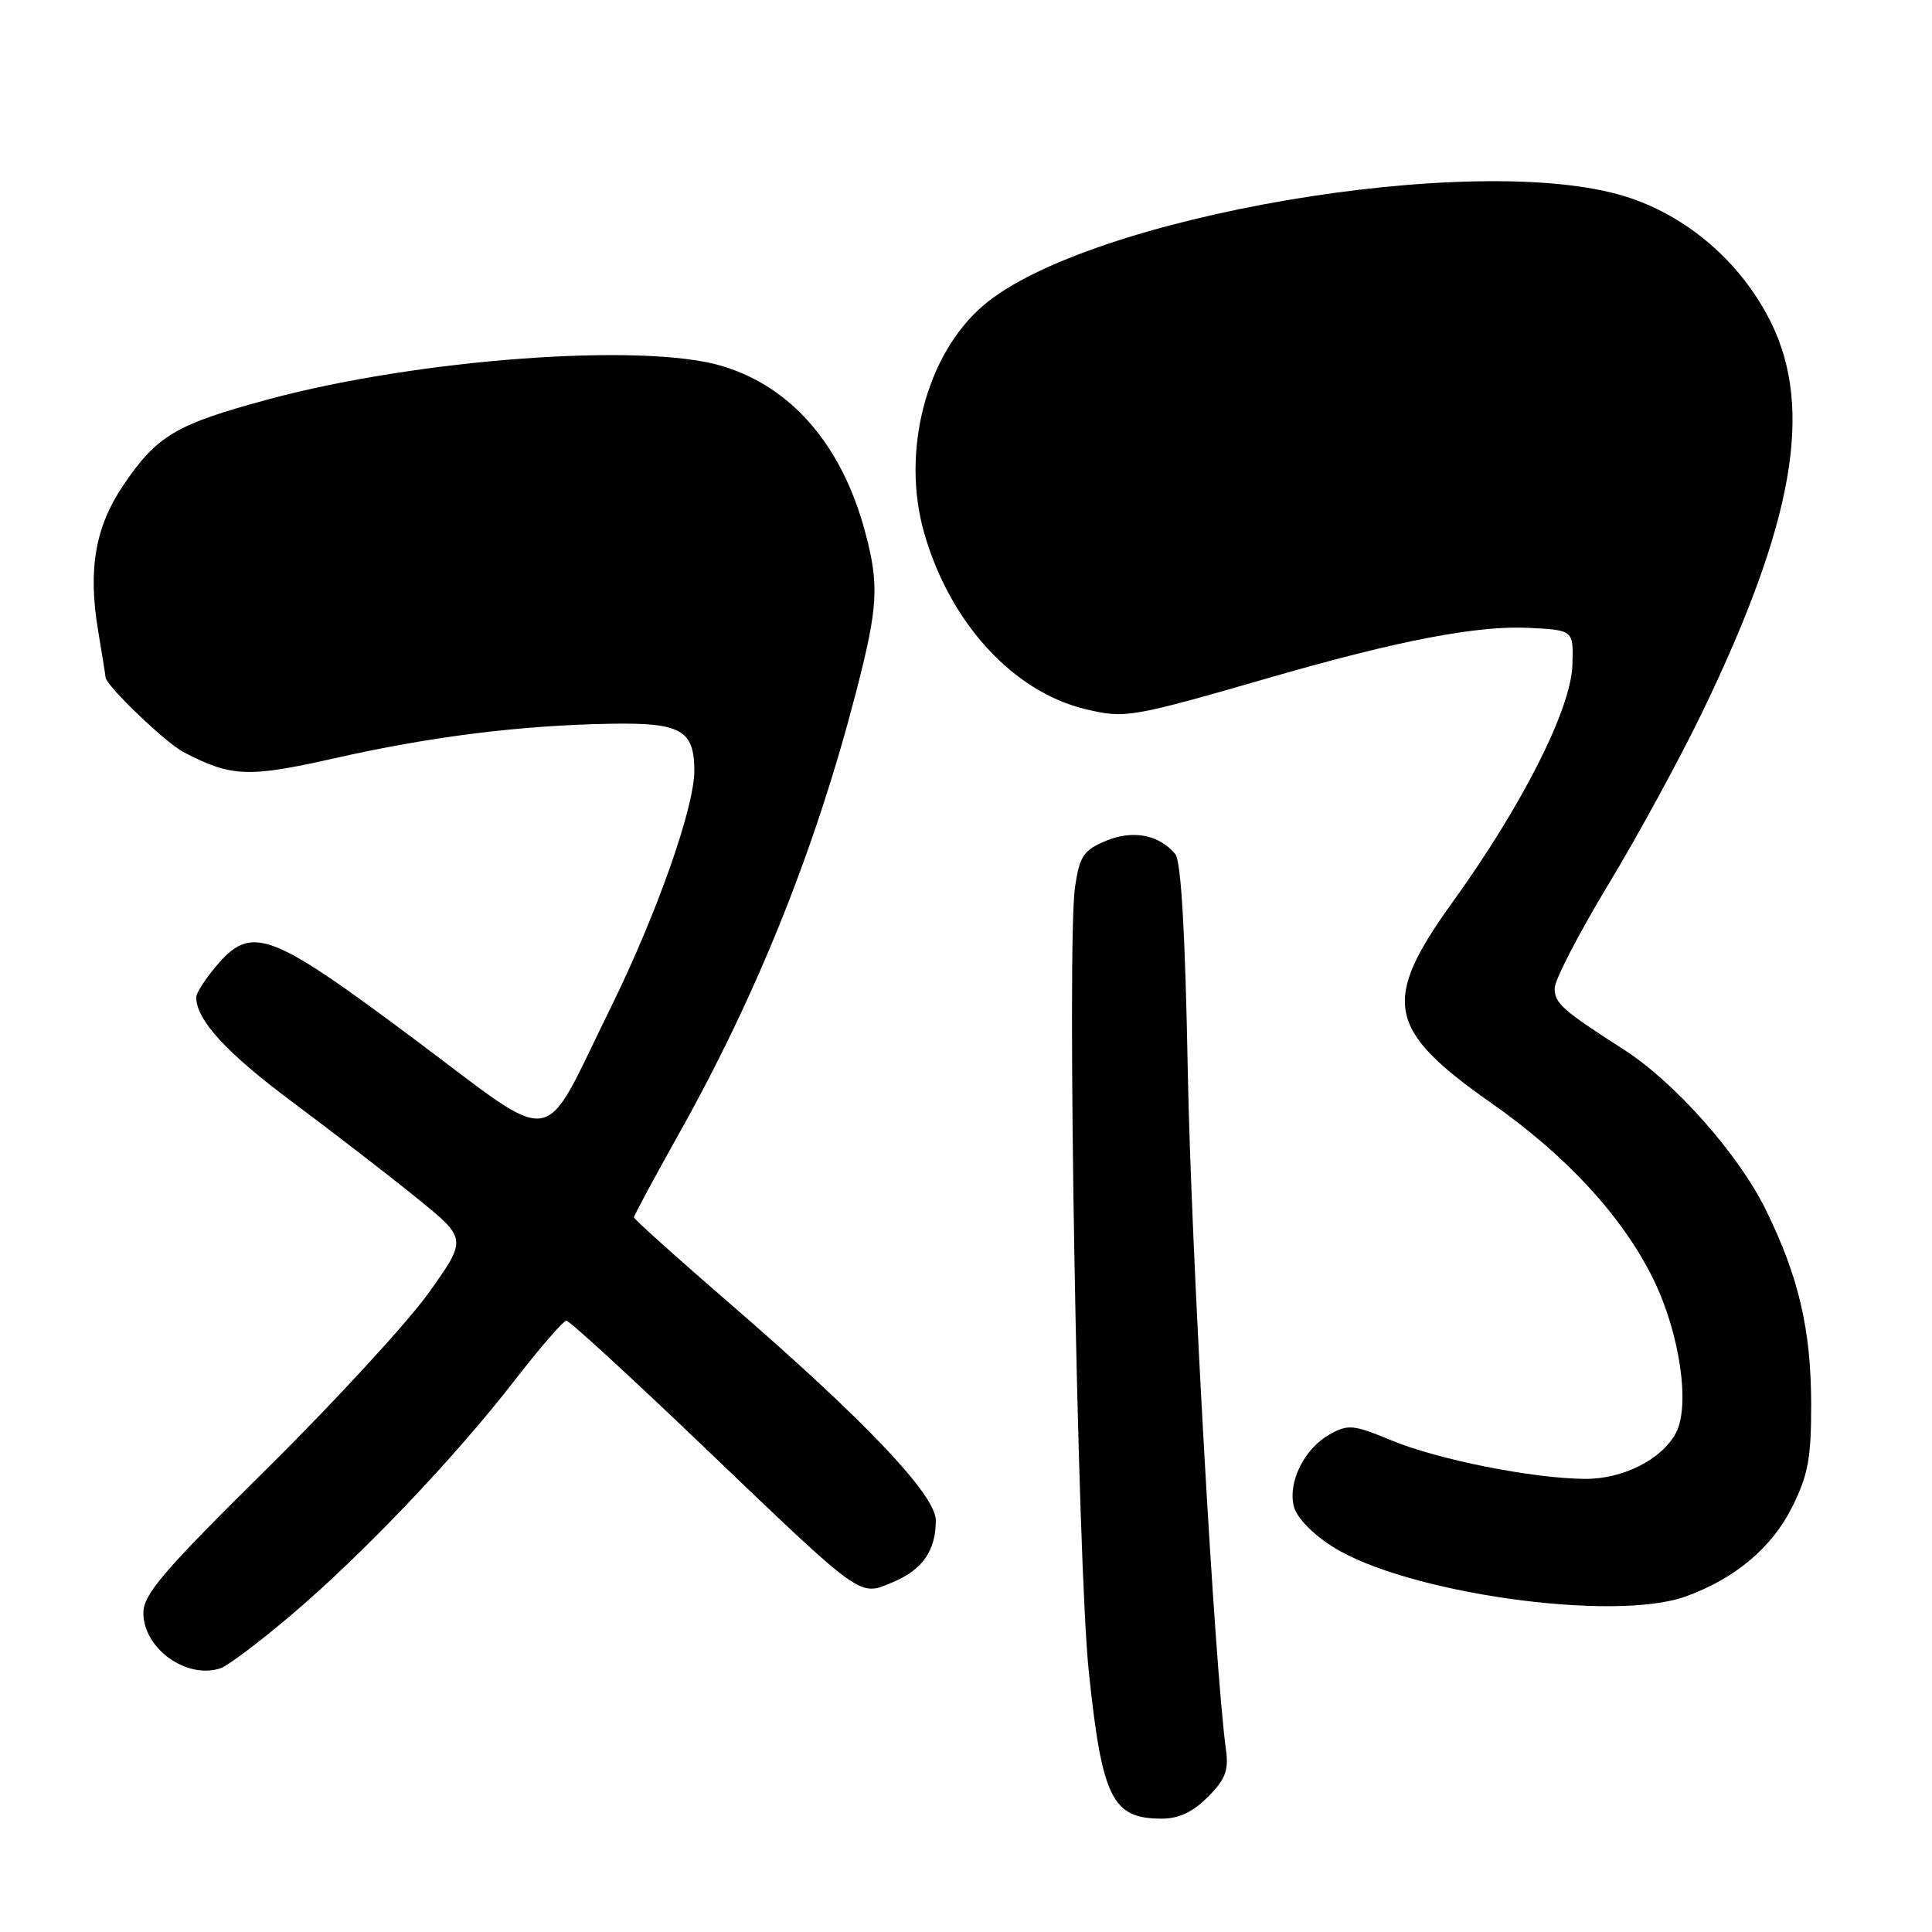 <?xml version="1.0" encoding="UTF-8" standalone="no"?>
<!DOCTYPE svg PUBLIC "-//W3C//DTD SVG 1.1//EN" "http://www.w3.org/Graphics/SVG/1.1/DTD/svg11.dtd" >
<svg xmlns="http://www.w3.org/2000/svg" xmlns:xlink="http://www.w3.org/1999/xlink" version="1.1" viewBox="0 0 256 256">
 <g >
 <path fill="currentColor"
d=" M 160.03 238.12 C 162.37 235.79 162.82 234.60 162.45 231.87 C 160.96 221.15 157.83 165.48 157.39 142.03 C 157.05 123.53 156.50 114.11 155.73 113.17 C 153.58 110.59 150.11 109.93 146.53 111.42 C 143.57 112.66 143.06 113.42 142.45 117.50 C 141.32 125.03 142.76 207.08 144.27 221.50 C 146.03 238.24 147.36 240.95 153.83 240.98 C 156.17 241.00 158.00 240.15 160.03 238.12 Z  M 38.61 213.98 C 48.12 205.90 60.26 193.15 68.23 182.86 C 71.58 178.54 74.65 175.00 75.05 175.00 C 75.46 175.00 83.60 182.47 93.14 191.60 C 114.58 212.11 113.78 211.54 118.32 209.64 C 122.24 208.00 124.00 205.46 124.00 201.46 C 124.00 198.10 114.63 188.23 96.75 172.76 C 89.74 166.70 84.00 161.54 84.00 161.30 C 84.00 161.07 86.70 156.05 90.00 150.16 C 100.39 131.61 108.06 112.46 113.45 91.64 C 116.35 80.42 116.52 77.52 114.64 70.50 C 111.56 58.98 104.86 51.22 95.61 48.48 C 85.14 45.37 55.37 47.57 35.58 52.91 C 23.29 56.23 20.83 57.69 16.37 64.25 C 12.63 69.76 11.64 75.41 12.99 83.50 C 13.54 86.80 13.99 89.61 13.99 89.75 C 14.02 90.83 21.97 98.45 24.37 99.69 C 30.71 102.97 32.88 103.05 44.35 100.47 C 57.07 97.59 68.95 96.11 80.92 95.90 C 90.24 95.74 92.00 96.73 92.00 102.14 C 92.00 107.02 87.00 121.18 80.93 133.50 C 71.51 152.62 74.32 152.19 54.67 137.52 C 35.64 123.32 33.30 122.48 28.59 128.08 C 27.17 129.77 26.00 131.59 26.00 132.13 C 26.00 135.14 29.97 139.48 38.69 145.98 C 44.09 150.01 51.52 155.74 55.21 158.73 C 61.91 164.15 61.91 164.15 56.79 171.33 C 53.97 175.27 44.31 185.77 35.33 194.65 C 21.61 208.21 19.00 211.26 19.00 213.72 C 19.00 218.45 24.74 222.56 29.24 221.05 C 30.20 220.72 34.42 217.54 38.61 213.98 Z  M 223.30 211.56 C 229.85 209.22 234.77 205.10 237.47 199.69 C 239.59 195.43 240.00 193.22 239.99 186.05 C 239.97 176.16 238.34 169.16 233.96 160.27 C 230.35 152.92 221.92 143.42 215.20 139.10 C 207.02 133.85 206.00 132.95 206.00 130.95 C 206.00 129.87 209.19 123.70 213.09 117.24 C 217.00 110.78 222.62 100.46 225.60 94.29 C 237.66 69.30 240.32 54.25 234.70 42.80 C 230.78 34.81 223.55 28.56 215.30 26.01 C 195.52 19.90 144.11 28.66 130.28 40.49 C 122.72 46.96 119.38 59.81 122.45 70.59 C 125.85 82.50 134.21 91.65 143.81 93.96 C 149.13 95.23 149.78 95.12 168.62 89.68 C 185.45 84.83 195.86 82.84 202.68 83.20 C 208.50 83.50 208.50 83.50 208.35 88.15 C 208.15 93.98 201.73 106.69 192.50 119.50 C 183.00 132.69 183.73 136.44 197.66 146.20 C 207.57 153.14 214.99 161.21 219.04 169.42 C 222.58 176.62 224.00 186.26 222.06 189.89 C 220.18 193.40 215.03 196.00 210.00 195.96 C 203.11 195.91 190.52 193.41 184.38 190.86 C 179.31 188.76 178.63 188.70 176.18 190.07 C 172.83 191.95 170.63 196.38 171.44 199.61 C 171.80 201.07 173.92 203.26 176.57 204.94 C 186.26 211.09 213.72 214.97 223.30 211.56 Z "/>
</g>
</svg>